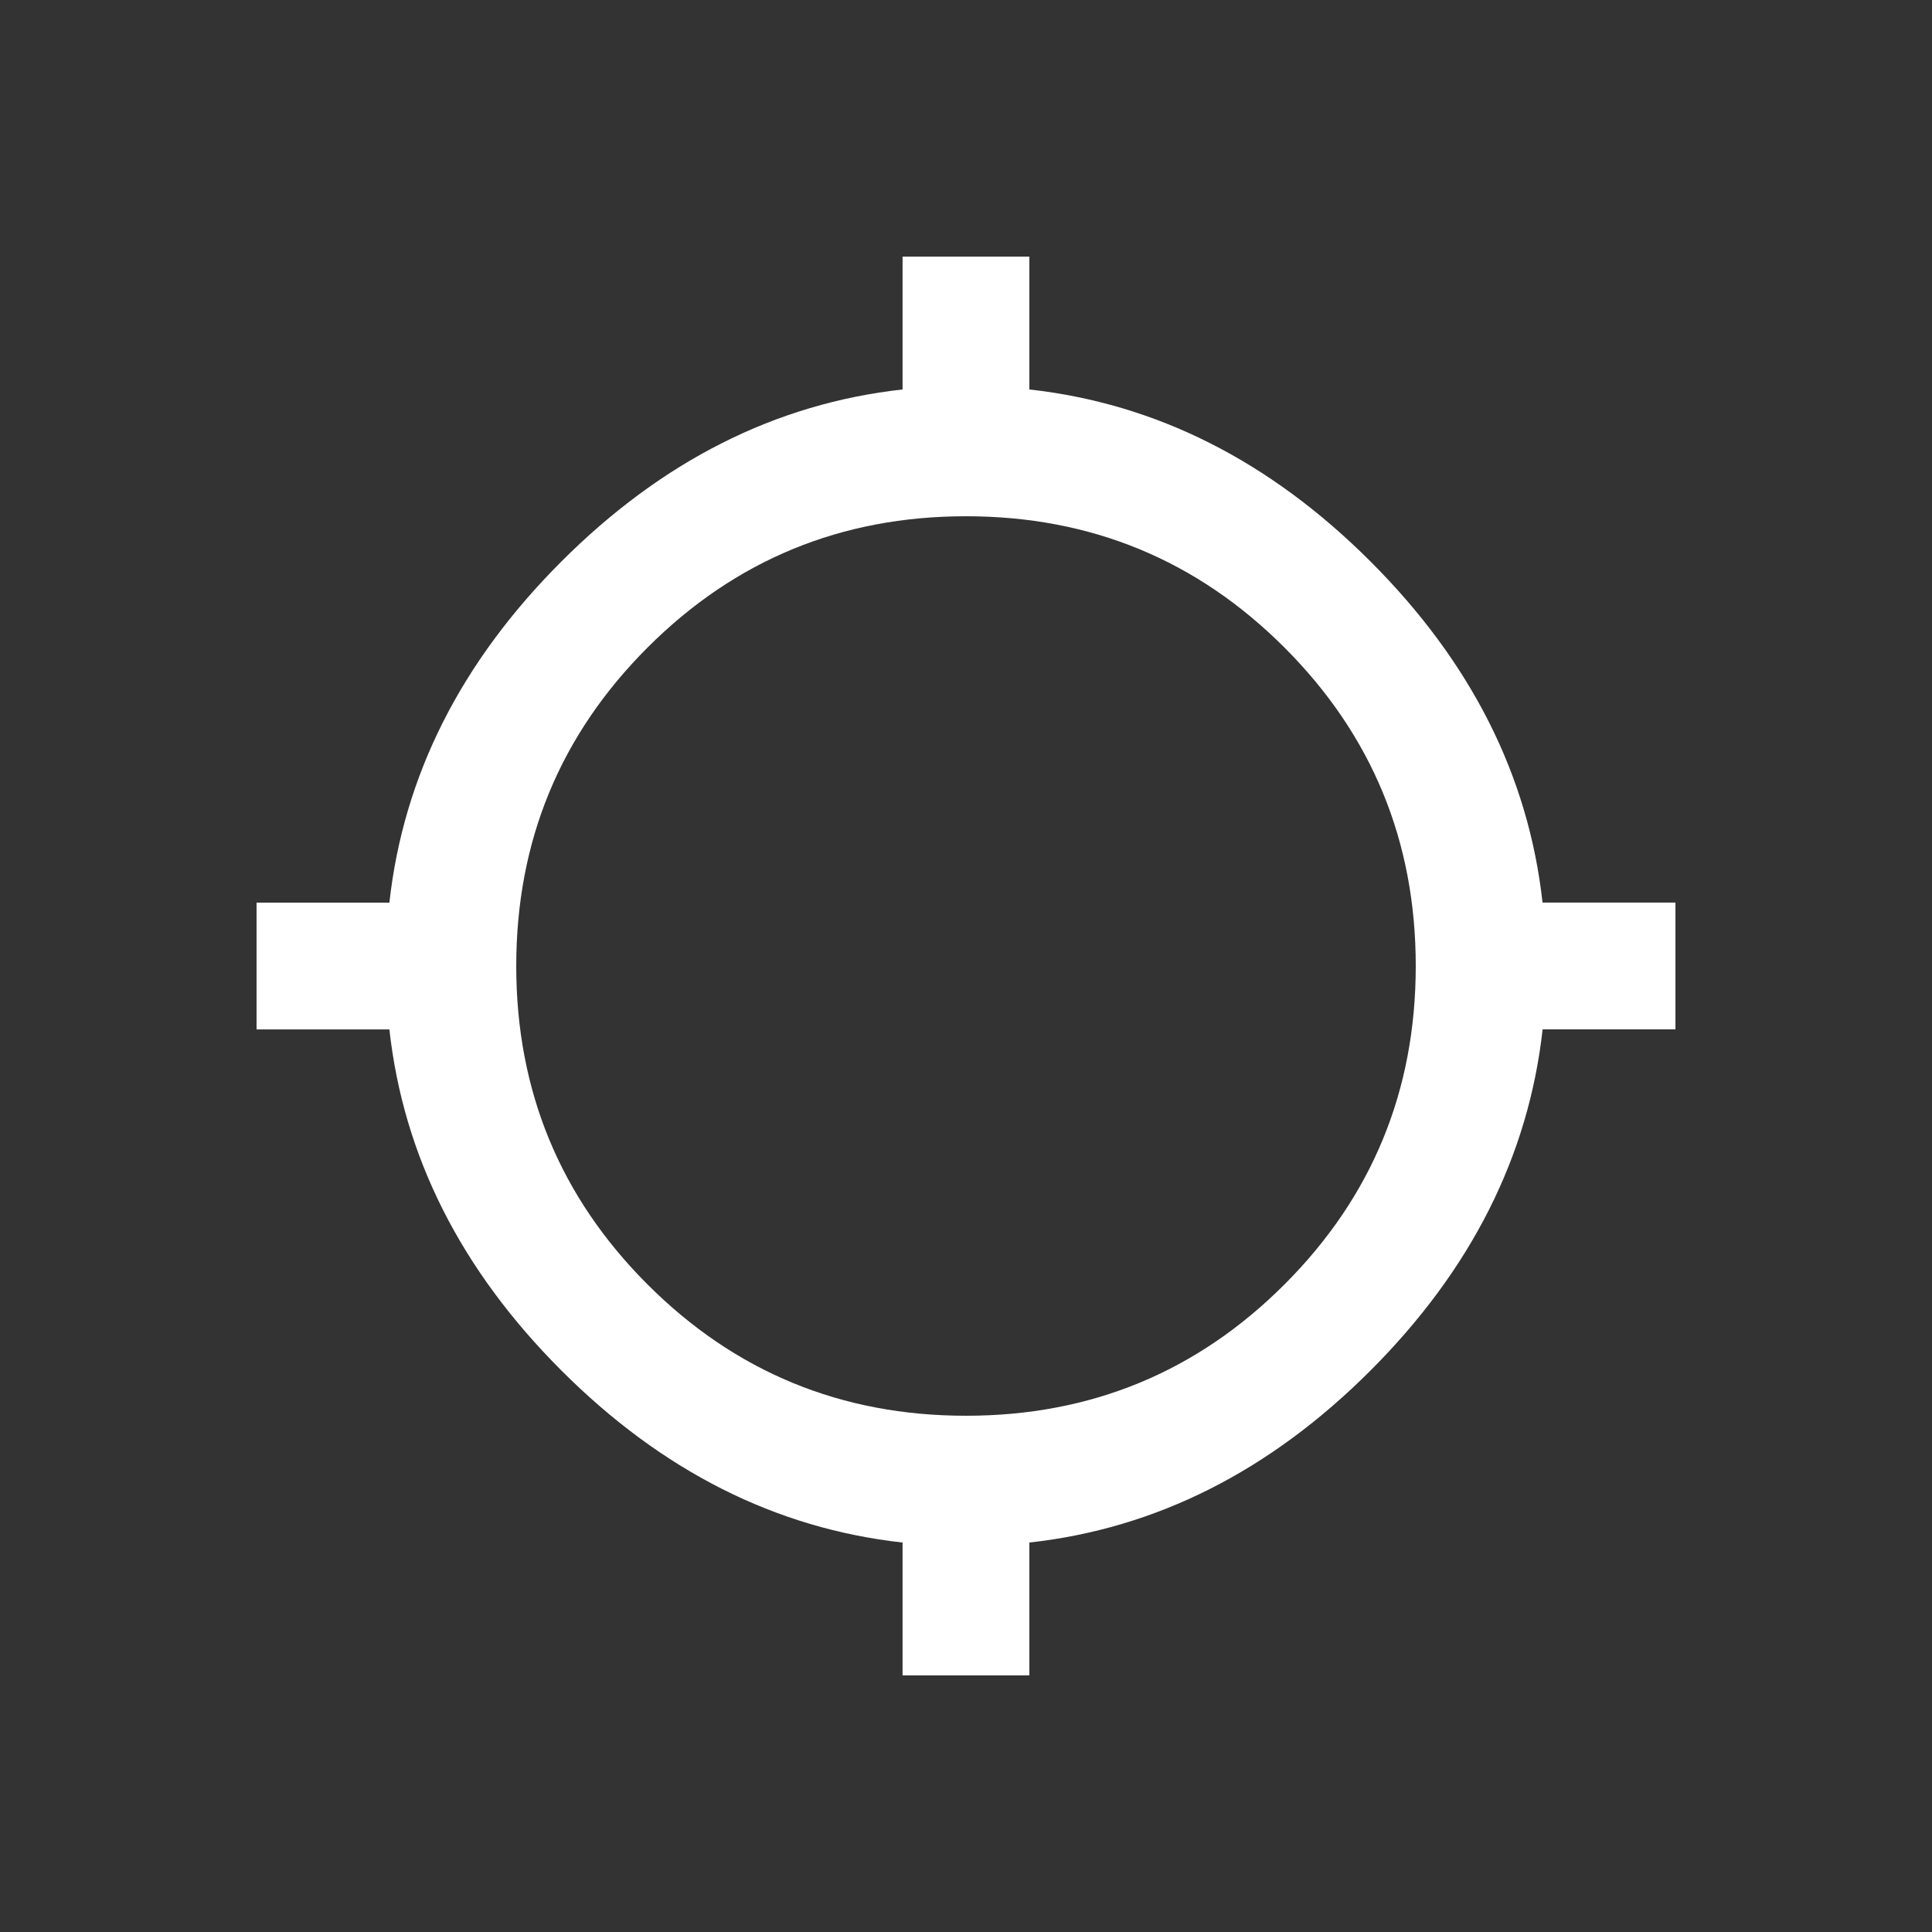 <!-- Generated by IcoMoon.io -->
<svg version="1.1" xmlns="http://www.w3.org/2000/svg" width="24" height="24" viewBox="0 0 24 24">
<rect x="0" y="0" width="24" height="24" fill="#333333" stroke="none"/>
<title>gps_not_fixed</title>
<path fill="#fff" d="M12 17.587q2.325 0 3.956-1.631t1.631-3.956-1.631-3.956-3.956-1.631-3.956 1.631-1.631 3.956 1.631 3.956 3.956 1.631zM19.163 11.212h1.65v1.575h-1.65q-0.263 2.362-2.138 4.238t-4.238 2.137v1.65h-1.575v-1.65q-2.363-0.262-4.238-2.137t-2.137-4.237h-1.65v-1.575h1.65q0.262-2.363 2.137-4.238t4.238-2.137v-1.65h1.575v1.65q2.362 0.262 4.238 2.137t2.137 4.238z"></path>
</svg>
